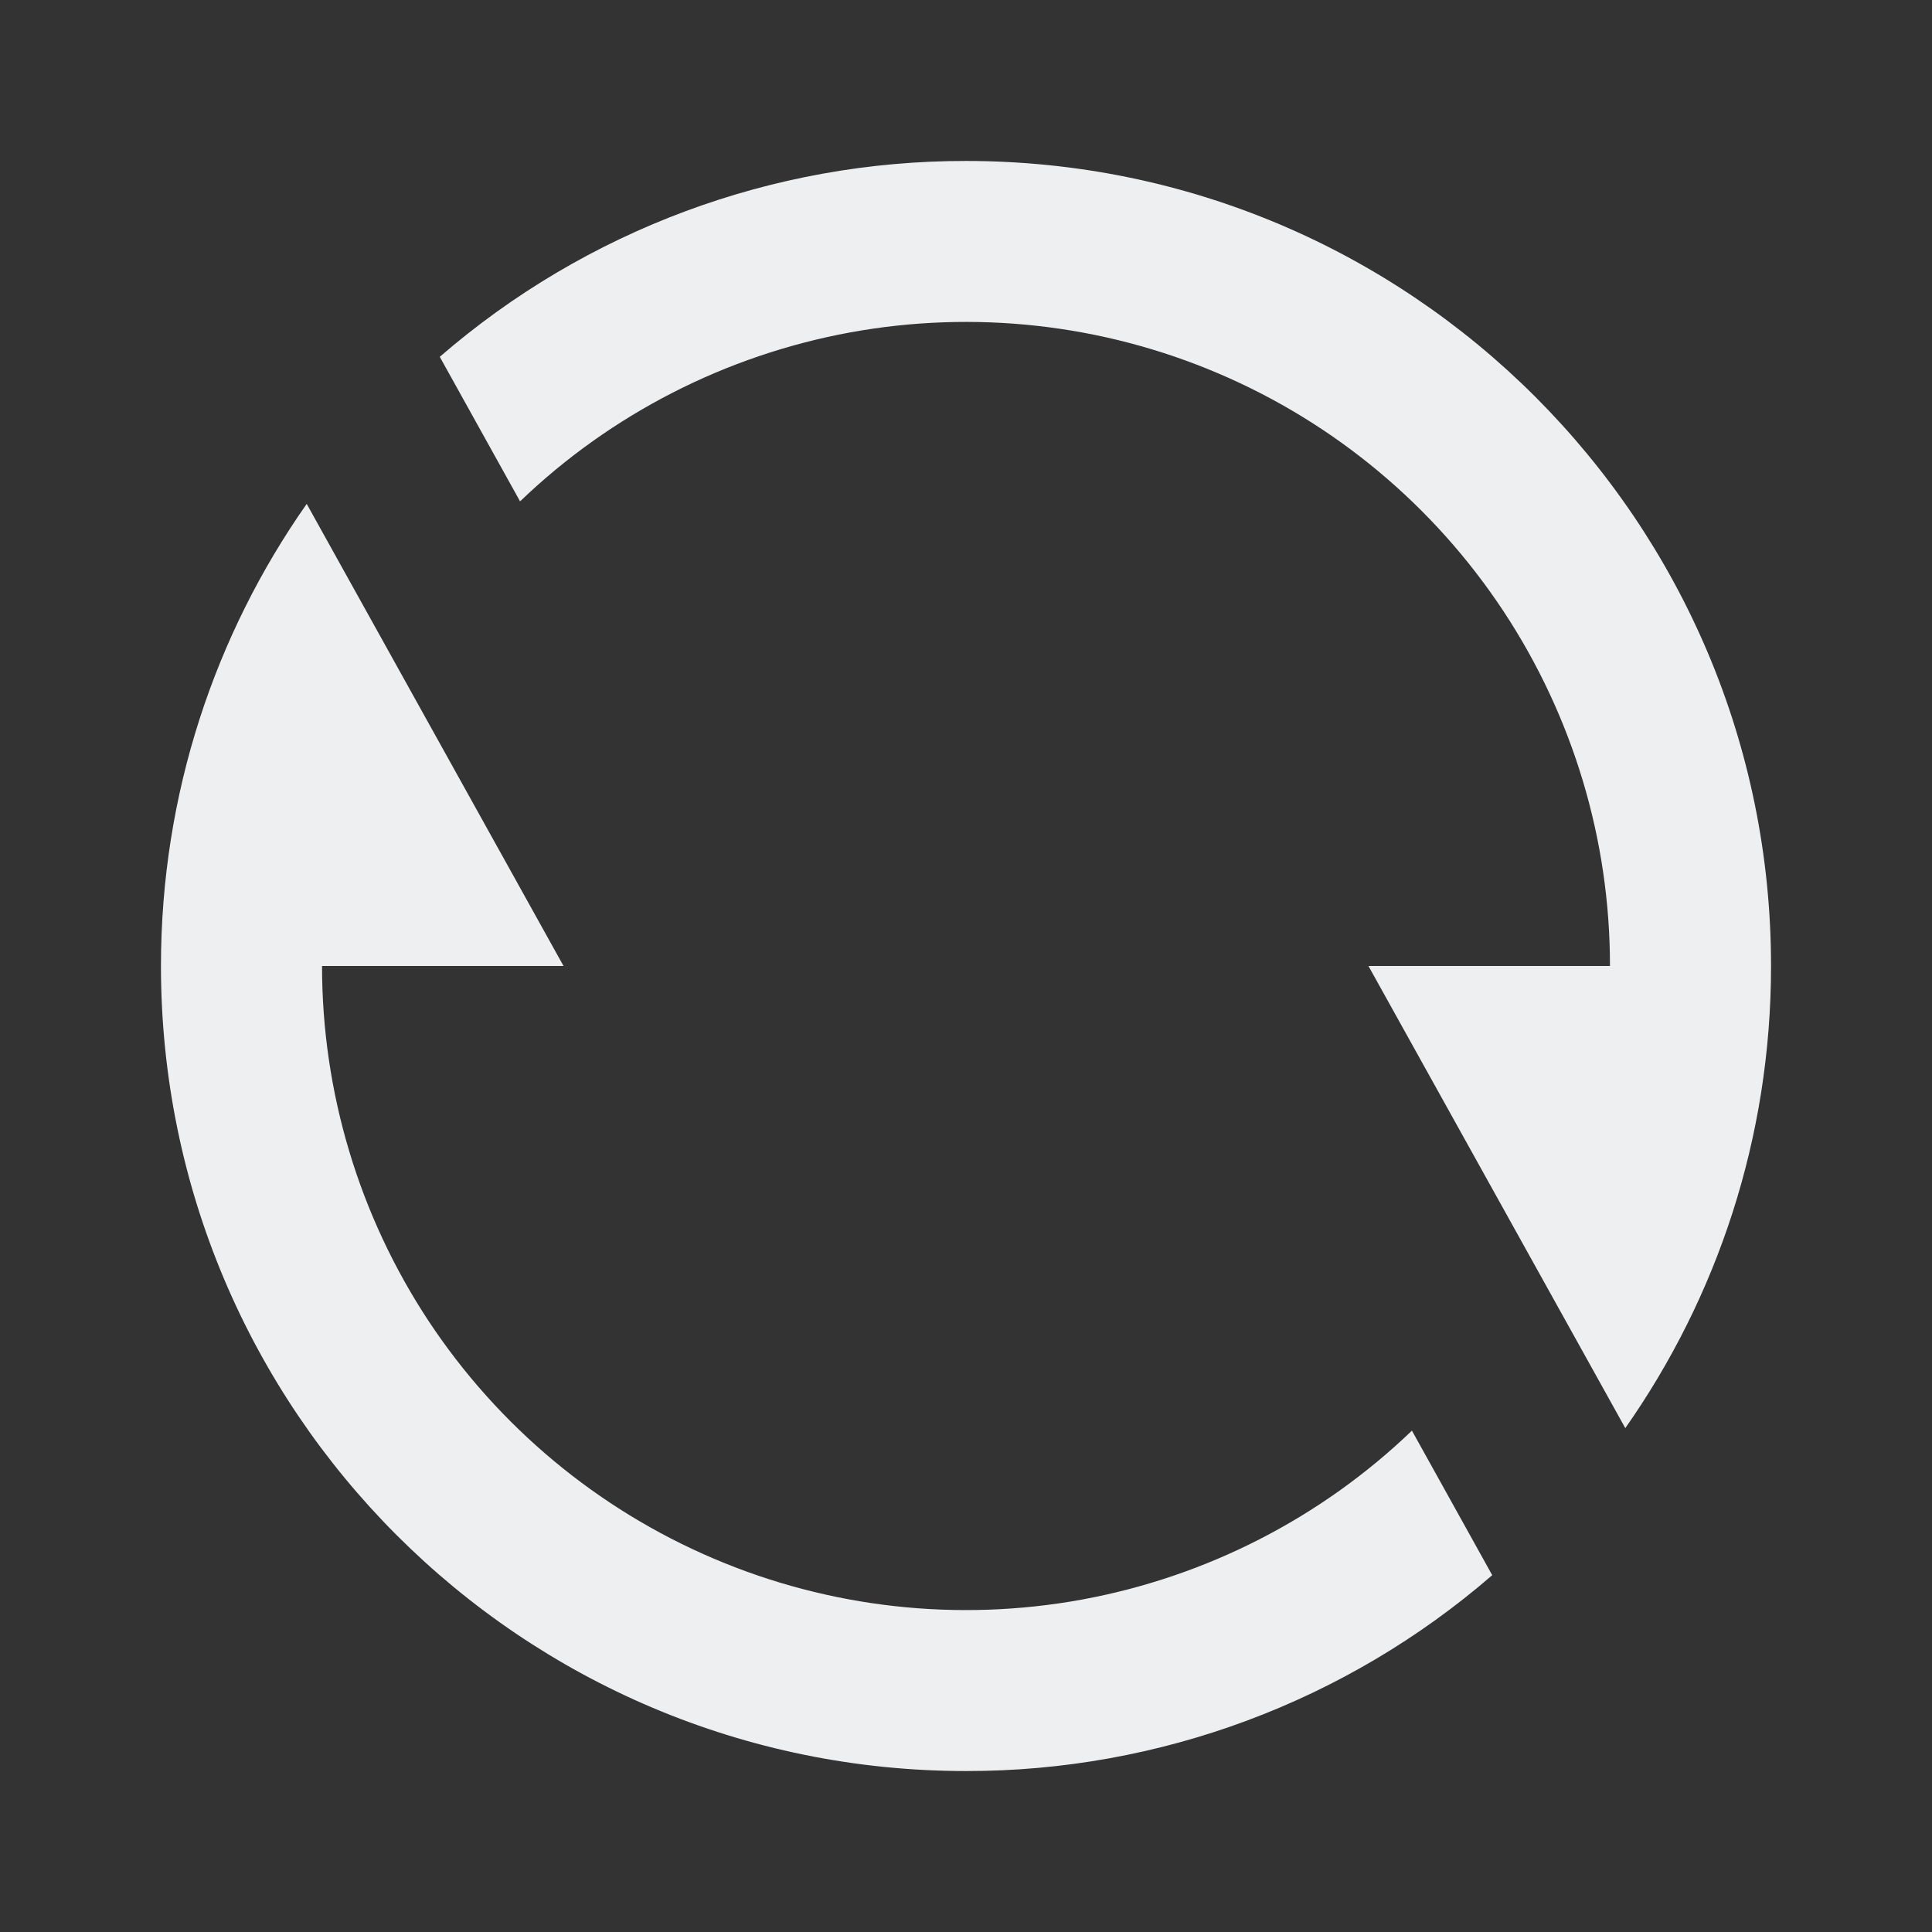<svg width="16" height="16" viewBox="0 0 16 16" fill="none" xmlns="http://www.w3.org/2000/svg">
<rect x="0" y="0" width="16" height="16" fill="#333333" stroke="none"/>
<path d="M3.642 2.955C4.852 1.907 6.399 1.331 8 1.333C11.682 1.333 14.667 4.318 14.667 8C14.667 9.424 14.22 10.744 13.46 11.827L11.333 8H13.333C13.334 6.954 13.026 5.932 12.45 5.06C11.873 4.187 11.053 3.503 10.091 3.093C9.13 2.683 8.069 2.565 7.04 2.753C6.012 2.942 5.061 3.428 4.307 4.152L3.642 2.955ZM12.358 13.045C11.148 14.093 9.601 14.669 8 14.667C4.318 14.667 1.333 11.682 1.333 8C1.333 6.576 1.78 5.256 2.54 4.173L4.667 8H2.667C2.667 9.046 2.974 10.068 3.55 10.941C4.127 11.813 4.947 12.497 5.909 12.907C6.87 13.317 7.932 13.435 8.96 13.247C9.989 13.058 10.939 12.572 11.693 11.848L12.358 13.045Z" fill="#EDEFF0"/>
</svg>
